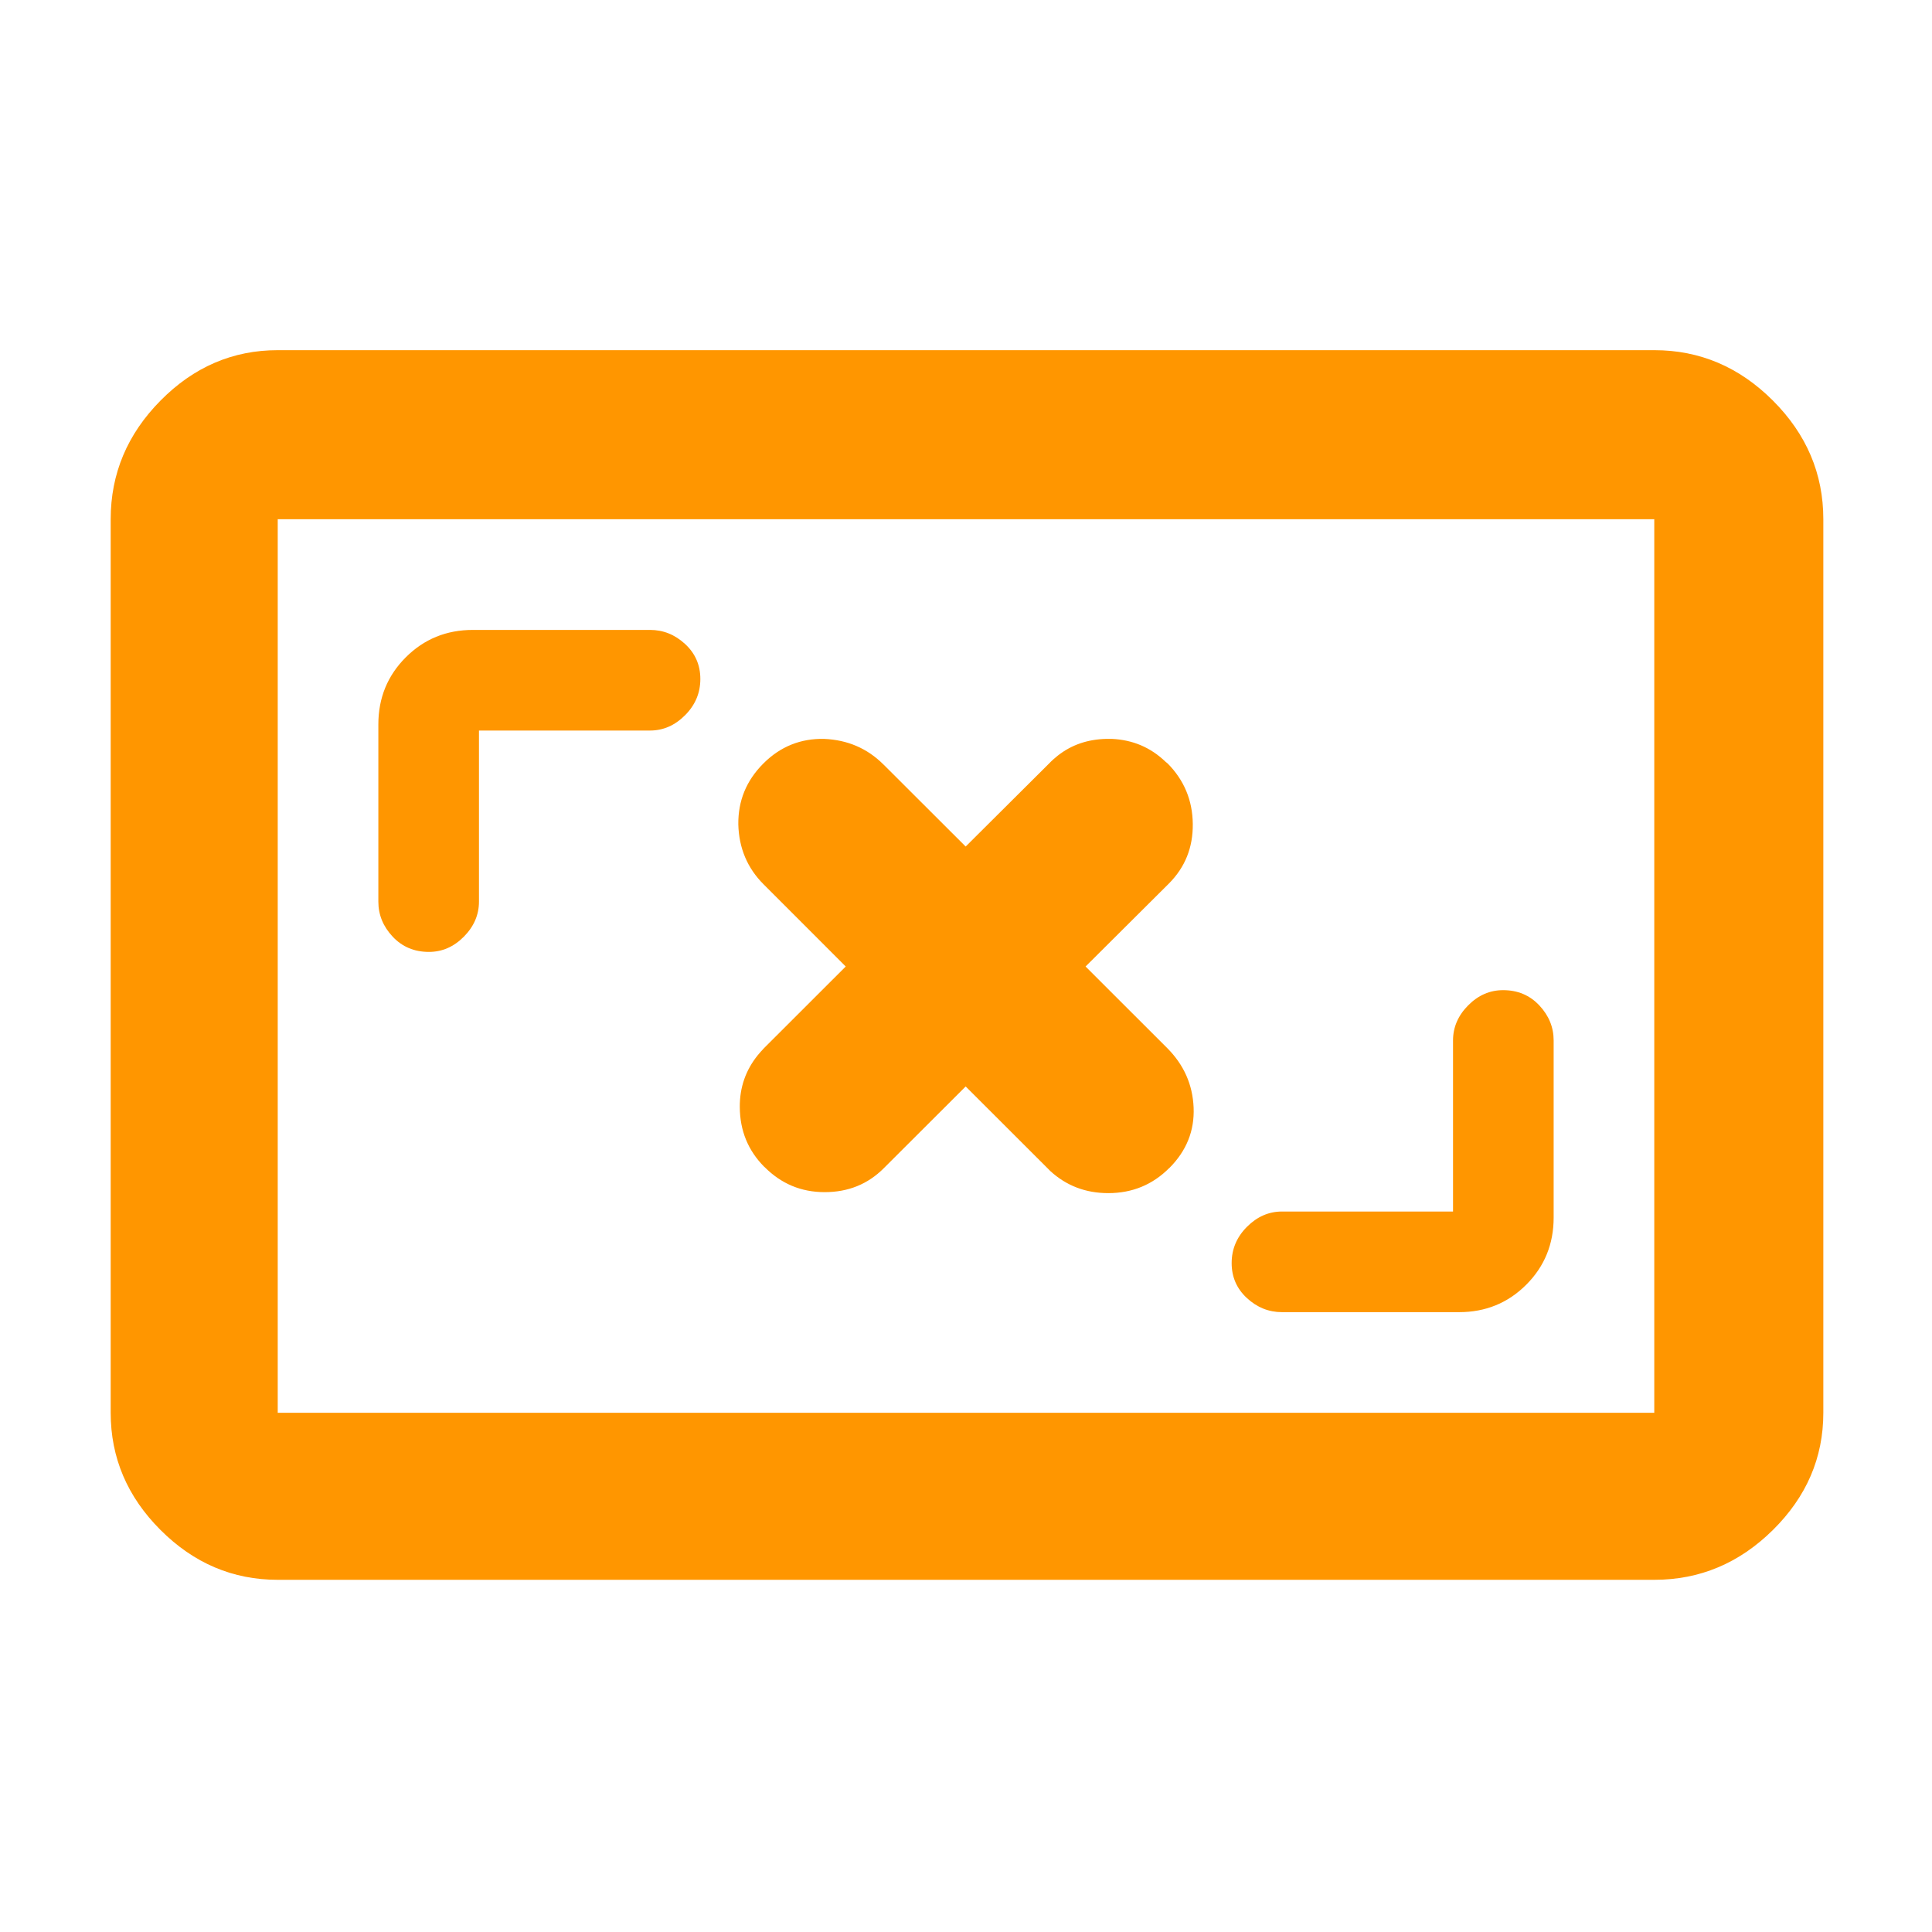 <svg height="48" viewBox="0 -960 960 960" width="48" xmlns="http://www.w3.org/2000/svg"><path fill="rgb(255, 150, 0)" d="m138-175c-22.327 0-41.74-8.253-58.24-24.76-16.507-16.5-24.76-35.913-24.76-58.24v-444c0-22.6 8.253-42.25 24.76-58.95 16.5-16.7 35.913-25.05 58.24-25.05h684c22.6 0 42.25 8.35 58.95 25.05s25.05 36.35 25.05 58.95v444c0 22.327-8.35 41.74-25.05 58.24-16.7 16.507-36.35 24.76-58.95 24.76zm0-83h684v-444h-684zm584-185c0-6.553 2.5-12.36 7.5-17.42 5-5.053 10.793-7.58 17.38-7.58 7.26 0 13.26 2.527 18 7.58 4.747 5.06 7.12 10.867 7.12 17.42v88c0 13.167-4.54 24.29-13.62 33.37-9.087 9.087-20.213 13.63-33.38 13.63h-88c-6.553 0-12.36-2.333-17.42-7-5.053-4.667-7.58-10.46-7.58-17.38 0-6.927 2.527-12.927 7.58-18 5.06-5.08 10.867-7.62 17.42-7.62h85zm-484-69c0 6.553-2.5 12.36-7.5 17.42-5 5.053-10.793 7.58-17.38 7.58-7.26 0-13.26-2.527-18-7.58-4.747-5.06-7.12-10.867-7.12-17.42v-88c0-13.167 4.543-24.293 13.63-33.38 9.08-9.08 20.203-13.62 33.37-13.62h88c6.553 0 12.36 2.333 17.42 7 5.053 4.667 7.58 10.46 7.58 17.38 0 6.927-2.527 12.927-7.58 18-5.06 5.08-10.867 7.62-17.42 7.62h-85zm283.288-68.63c1.393-1.48 2.833-2.7 4.324-3.91 6.84-5.37 14.778-8.07 23.987-8.31h1.001 1.93c10.259.49 19.151 4.15 26.747 11.48.317.24.635.49.928.74 8.183 8.3 12.361 18.31 12.483 30.03.121 11.74-3.811 21.5-11.822 29.58l-41.453 41.27 40.597 40.56c8.232 8.29 12.604 18.06 13.093 29.55.464 11.49-3.542 21.5-12.067 30.03-.024 0-.048 0-.048 0-8.281 8.31-18.395 12.47-30.29 12.47-11.237 0-20.836-3.67-28.823-10.99-.489-.5-.977-.98-1.466-1.48l-40.573-40.53-40.597 40.53c-8.012 8.07-17.831 11.98-29.507 11.98-11.602 0-21.544-4.14-29.801-12.45-.098 0-.196-.24-.292-.24-7.94-8.07-11.971-17.83-12.043-29.57-.074-9.78 2.955-18.31 8.818-25.65 1.001-1.21 2.075-2.44 3.225-3.65l40.596-40.56-40.768-40.79c-8.109-8.07-12.311-18.08-12.604-29.81-.122-11.73 3.932-21.74 12.457-30.28 8.526-8.54 18.712-12.46 30.143-12.22 11.579.49 21.422 4.64 29.507 12.71.098 0 .172.25.269.25l40.597 40.53z"/></svg>